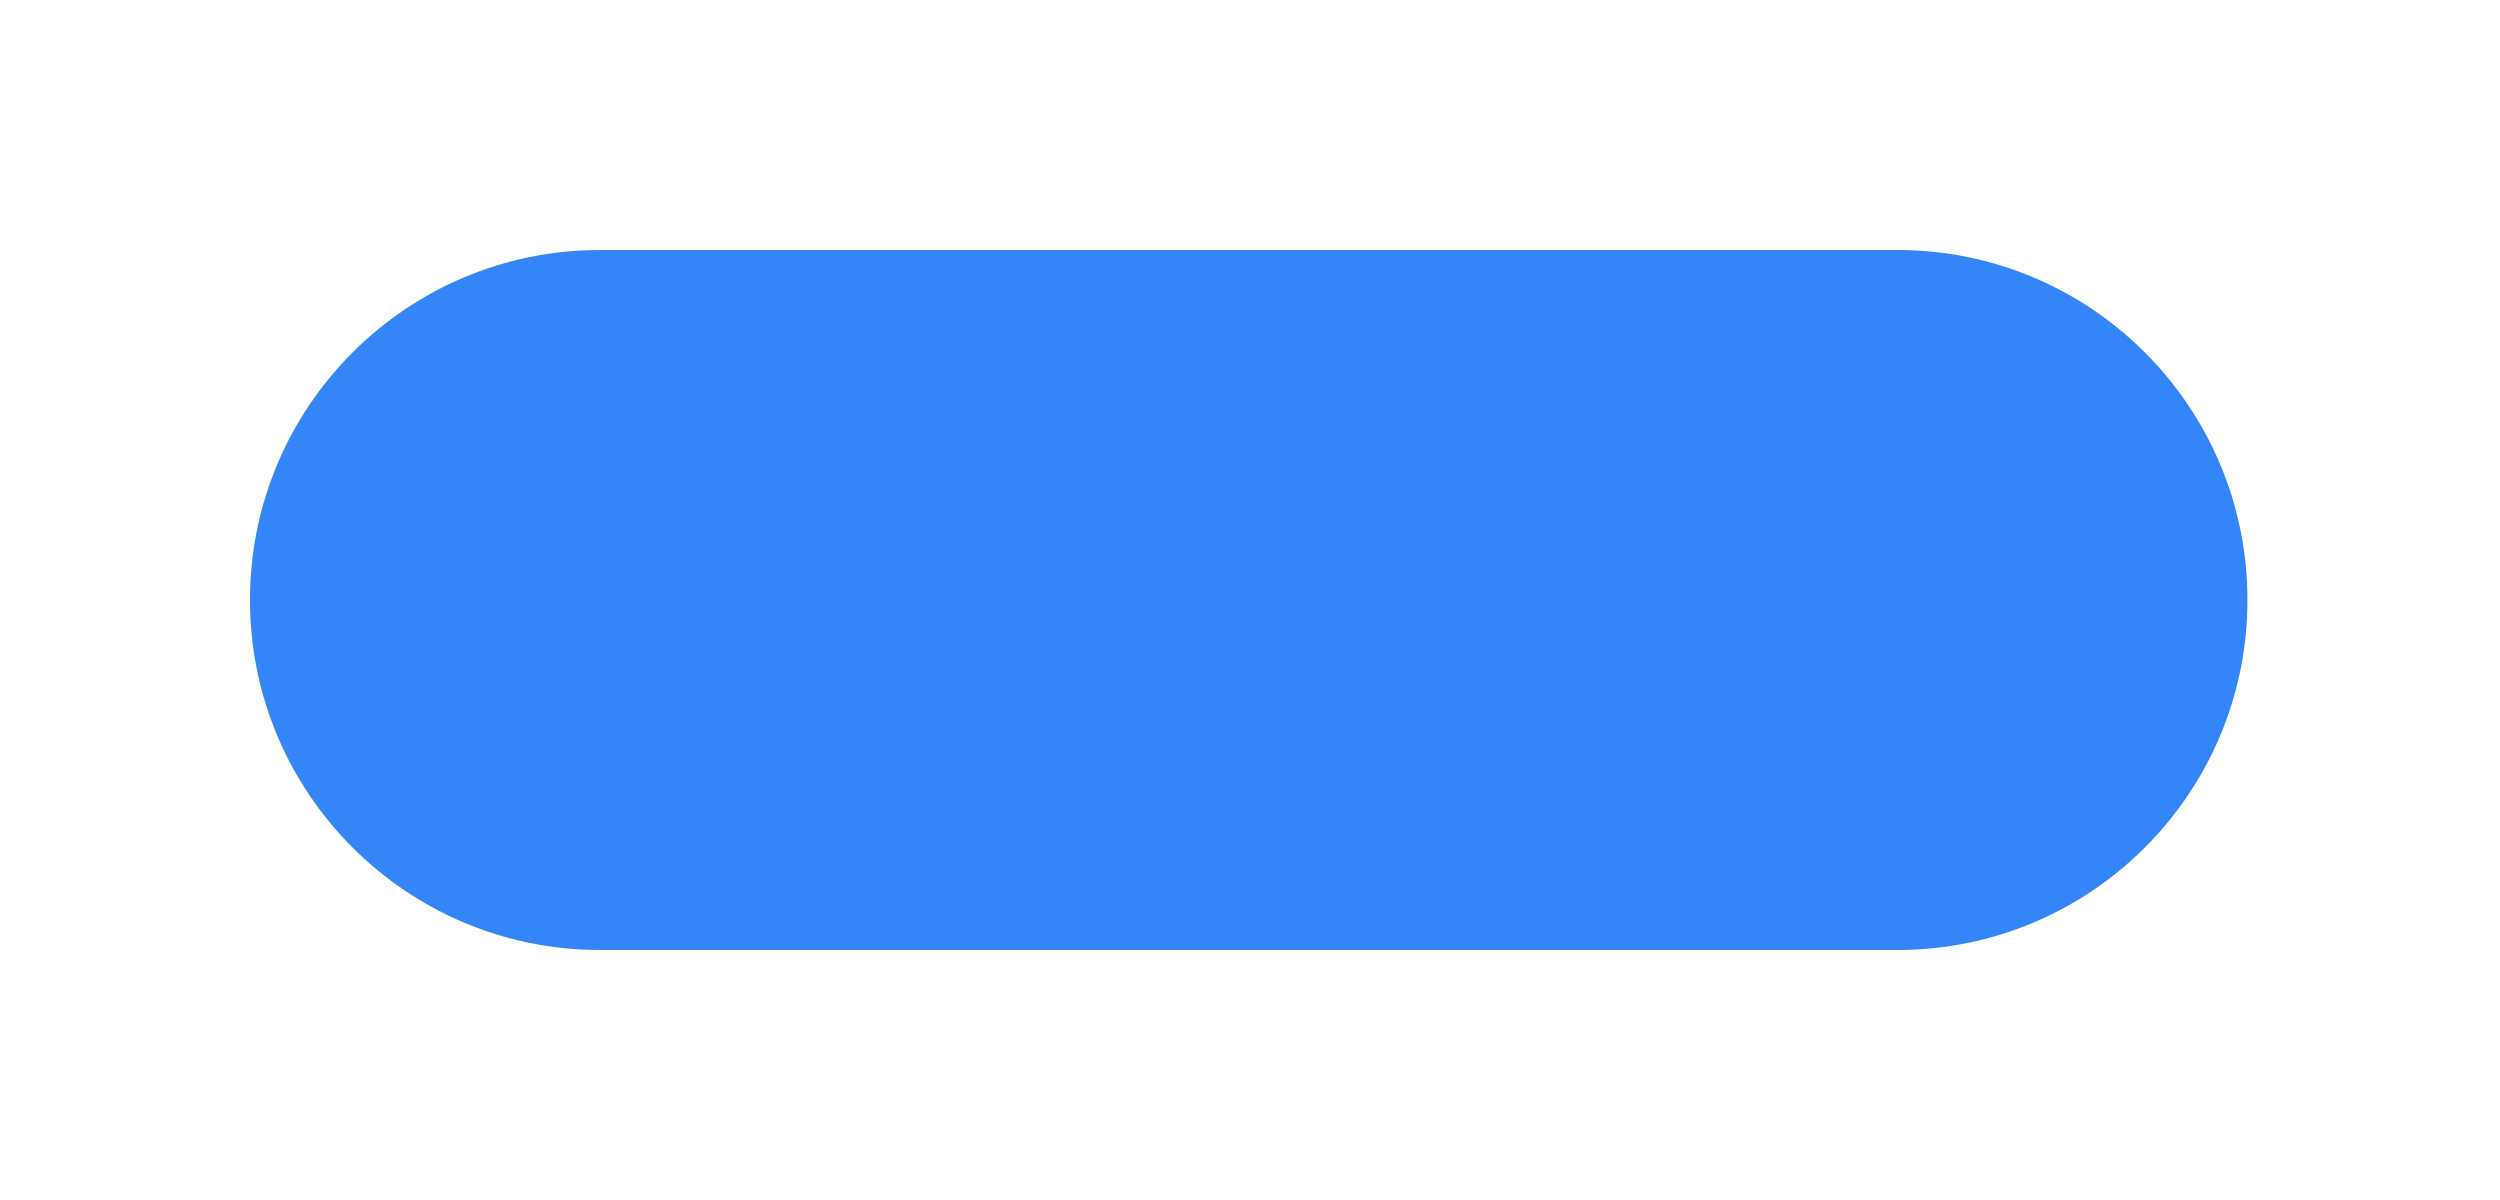 <svg width="250" height="120" viewBox="0 0 250 120" fill="none" xmlns="http://www.w3.org/2000/svg">
<g filter="url(#filter0_d_38_296)">
<path d="M25 47C25 27.67 40.67 12 60 12H124.872H189.744C209.074 12 224.744 27.67 224.744 47C224.744 66.33 209.074 82 189.744 82H60C40.67 82 25 66.33 25 47Z" fill="#3485F7"/>
</g>
<defs>
<filter id="filter0_d_38_296" x="0" y="0" width="249.744" height="120" filterUnits="userSpaceOnUse" color-interpolation-filters="sRGB">
<feFlood flood-opacity="0" result="BackgroundImageFix"/>
<feColorMatrix in="SourceAlpha" type="matrix" values="0 0 0 0 0 0 0 0 0 0 0 0 0 0 0 0 0 0 127 0" result="hardAlpha"/>
<feOffset dy="13"/>
<feGaussianBlur stdDeviation="12.5"/>
<feComposite in2="hardAlpha" operator="out"/>
<feColorMatrix type="matrix" values="0 0 0 0 0 0 0 0 0 0 0 0 0 0 0 0 0 0 0.15 0"/>
<feBlend mode="normal" in2="BackgroundImageFix" result="effect1_dropShadow_38_296"/>
<feBlend mode="normal" in="SourceGraphic" in2="effect1_dropShadow_38_296" result="shape"/>
</filter>
</defs>
</svg>
